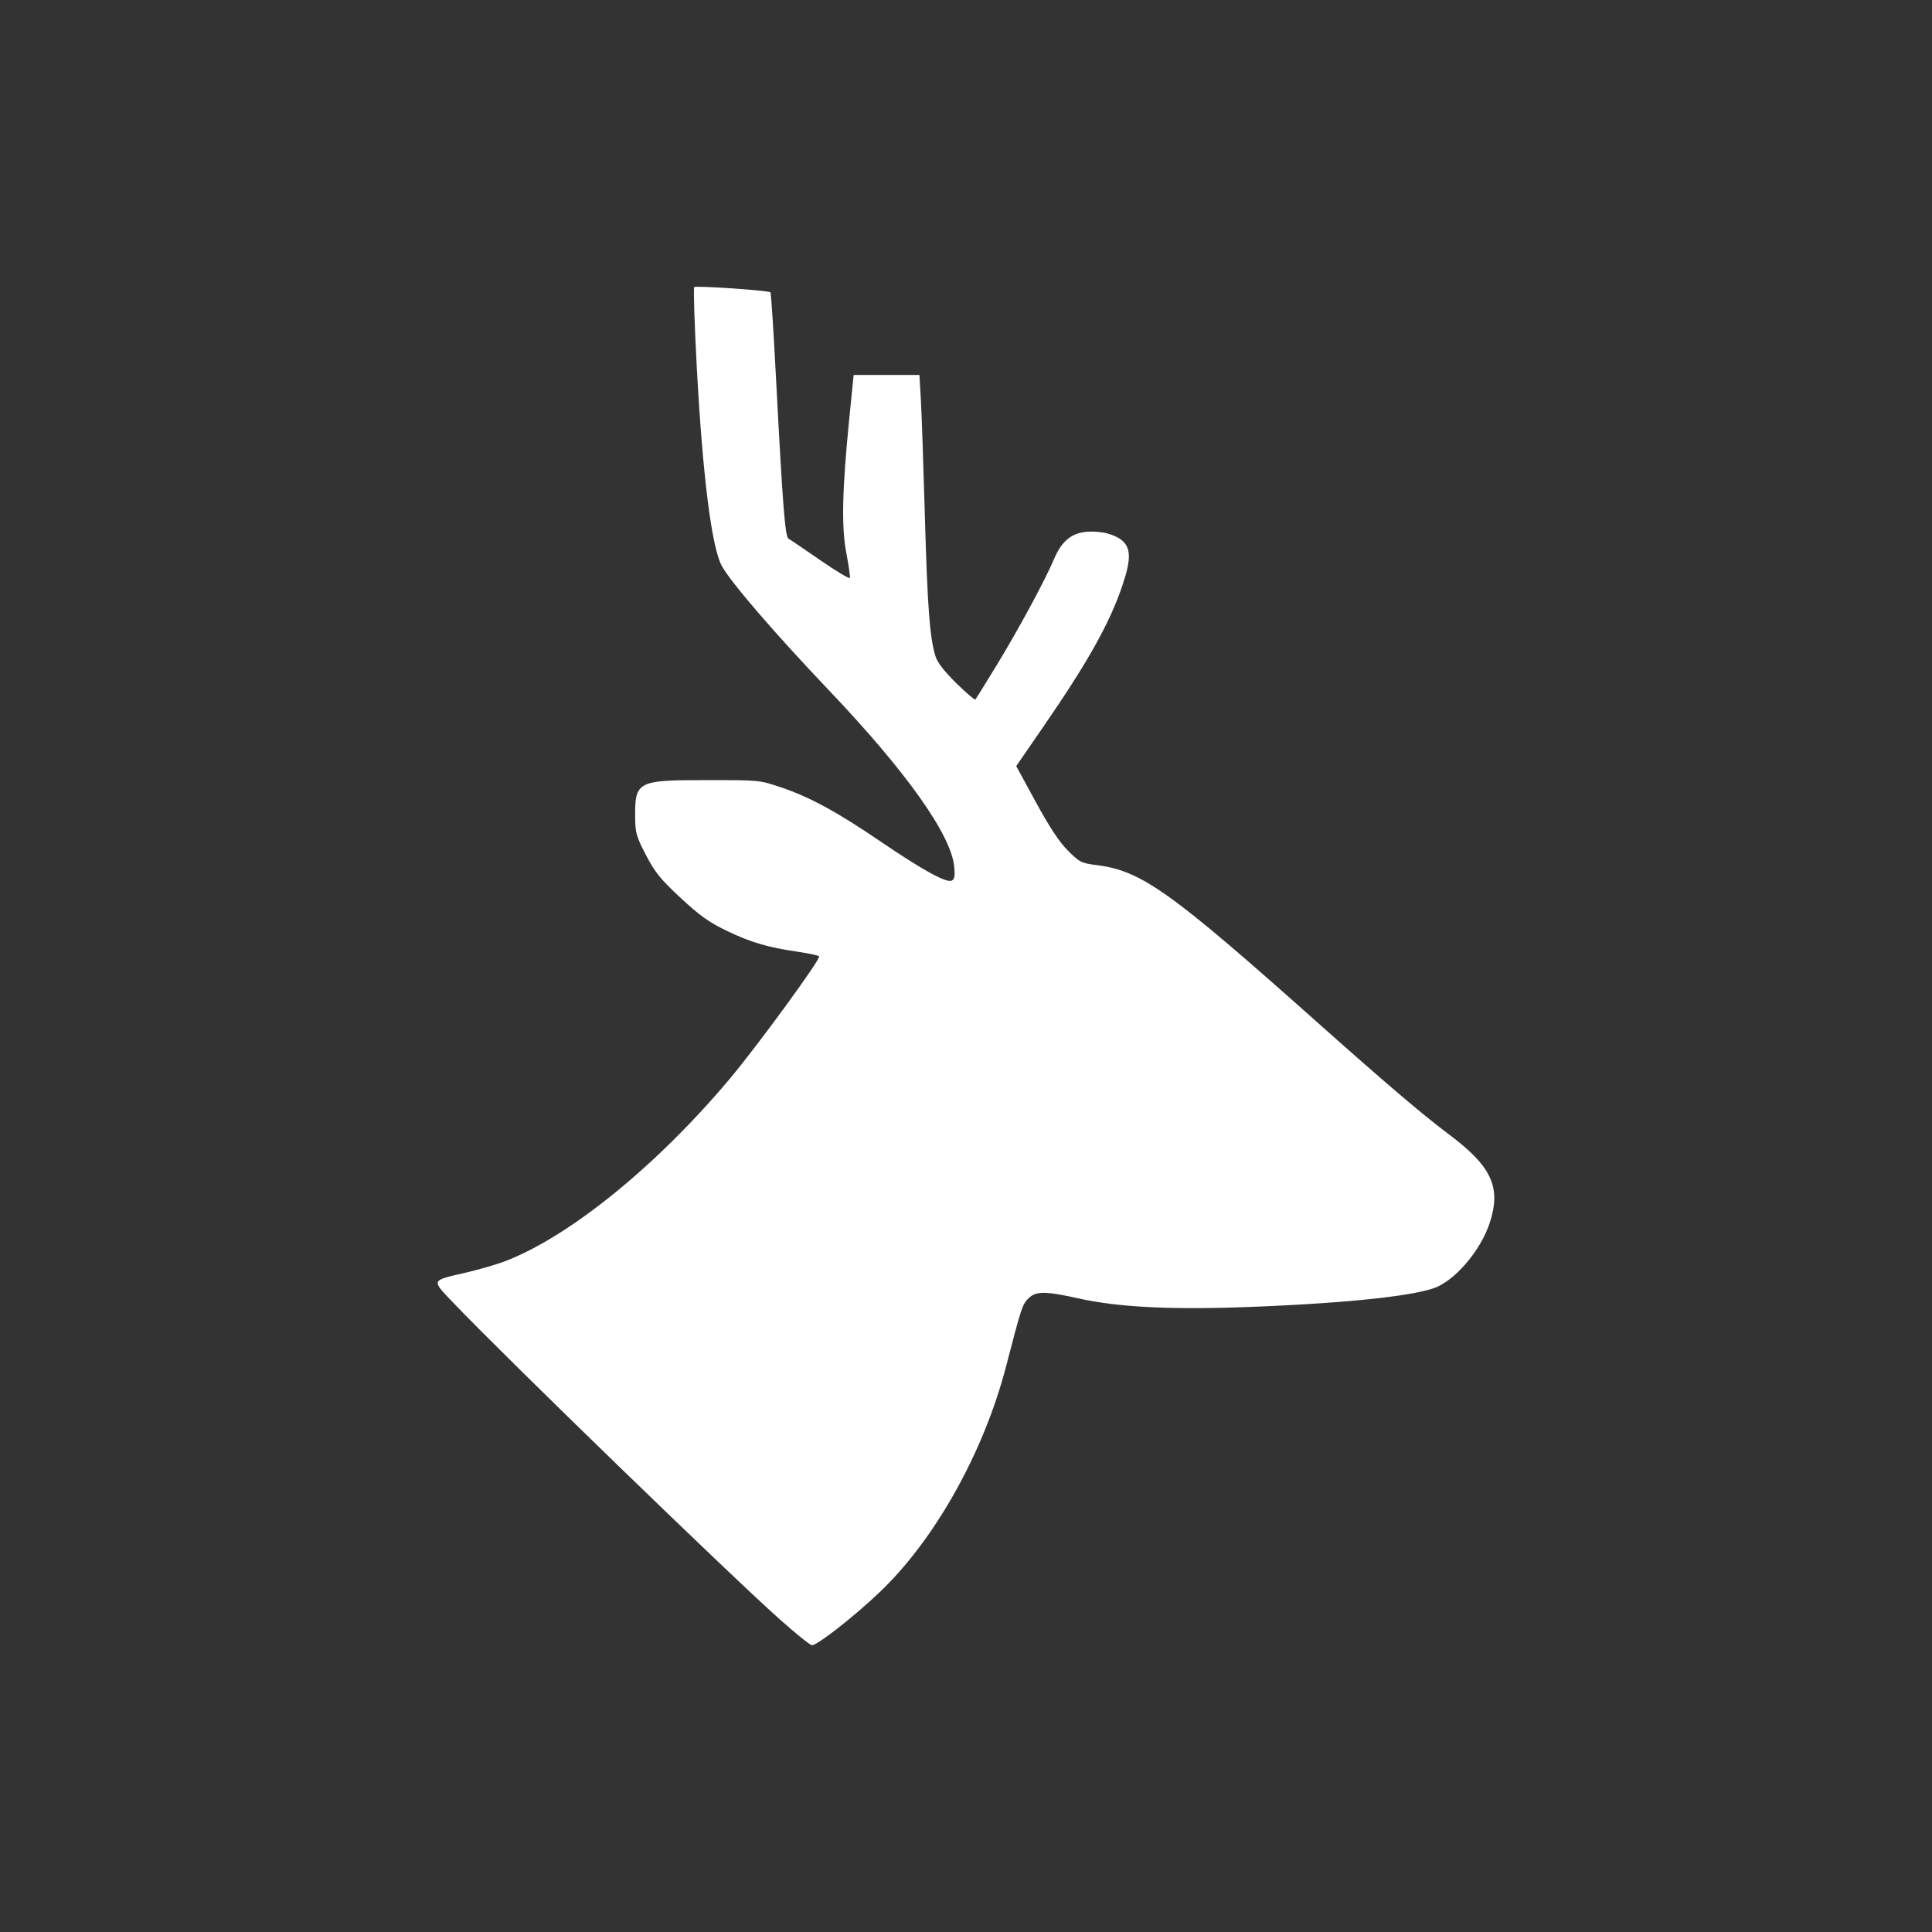 <?xml version="1.0" standalone="no"?><!DOCTYPE svg PUBLIC "-//W3C//DTD SVG 1.1//EN" "http://www.w3.org/Graphics/SVG/1.1/DTD/svg11.dtd"><svg t="1548221811785" class="icon" style="" viewBox="0 0 1024 1024" version="1.1" xmlns="http://www.w3.org/2000/svg" p-id="32395" xmlns:xlink="http://www.w3.org/1999/xlink" width="128" height="128"><rect x="0" y="0" width="1024" height="1024" fill="#333333" stroke="none"/><defs><style type="text/css"></style></defs><path d="M512 1024L0 512 512 0l512 512z" fill="" p-id="32396"></path><path d="M413.328 858.316c-27.352-24.38-144.952-138.396-172.712-167.456-12.256-12.828-12.6-11.96 6.58-16.416 6.768-1.576 15.836-4.2 20.156-5.84 34.124-12.936 80.192-50.224 119.108-96.412 14.692-17.44 48.62-63.876 47.696-65.28-0.32-0.492-5.2-1.564-10.844-2.388-16.34-2.384-25.256-4.988-37.948-11.092-9.536-4.584-14.36-8.02-24.544-17.464-10.644-9.872-13.592-13.504-18.384-22.652-5.072-9.688-5.712-11.88-5.784-19.8-0.172-19.488 0.896-20.048 38.16-20.048 27.68 0 27.7 0 39.2 3.864 15.072 5.064 29.76 13.056 52.78 28.728 21.74 14.8 34.412 21.816 37.44 20.728 1.676-0.6 1.992-2.108 1.532-7.312-1.492-16.856-25.24-50.32-66.456-93.656-28.904-30.388-51.872-57.052-56.724-65.852-5.368-9.74-10.172-47.748-13.252-104.88-1.248-23.14-1.868-42.456-1.376-42.916 0.92-0.868 39.328 1.76 40.396 2.76 0.332 0.312 1.64 20.46 2.912 44.776 3.62 69.284 4.836 84.816 6.72 85.84 0.916 0.504 8.488 5.632 16.828 11.4 8.34 5.772 15.368 9.972 15.612 9.34 0.248-0.636-0.584-6.52-1.84-13.08-2.664-13.888-2.24-33.448 1.54-71.26l2.32-23.2h34.86l0.748 12.68c0.416 6.98 1.376 34.8 2.136 61.832 1.368 48.54 2.612 64.948 5.648 74.616 1.04 3.304 4.704 8.036 11.028 14.232 5.212 5.104 9.744 9 10.072 8.664 0.328-0.34 5.392-8.48 11.256-18.092 11.576-18.984 25.78-45.256 30.444-56.32 5.12-12.14 12.248-16.056 25.76-14.152 3.448 0.484 7.688 2.176 9.964 3.972 5.116 4.04 5.26 10.064 0.58 23.976-6.752 20.056-18.156 40.46-41.832 74.848l-14.488 21.04 10.4 19.104c7.244 13.304 12.404 21.104 17 25.692 6.264 6.26 7.028 6.64 15.48 7.72 23.4 2.976 38.8 13.936 115.06 81.844 38.04 33.876 57.304 50.292 71.364 60.812 22.768 17.032 27.856 28.1 21.62 47.048-4.448 13.52-16.512 28.344-27.304 33.56-9.876 4.768-46.136 8.76-98.2 10.82-42.388 1.68-70.852 0.316-92.088-4.4-18.12-4.028-22.972-4.024-26.96 0.02-3.14 3.172-3.656 4.76-11.72 35.84-11.884 45.788-37.88 92.16-67.292 120.032-13.784 13.064-32.716 27.864-35.64 27.864-0.908 0-8.568-6.16-17.012-13.684z" fill="#FFFFFF" p-id="32397"></path></svg>